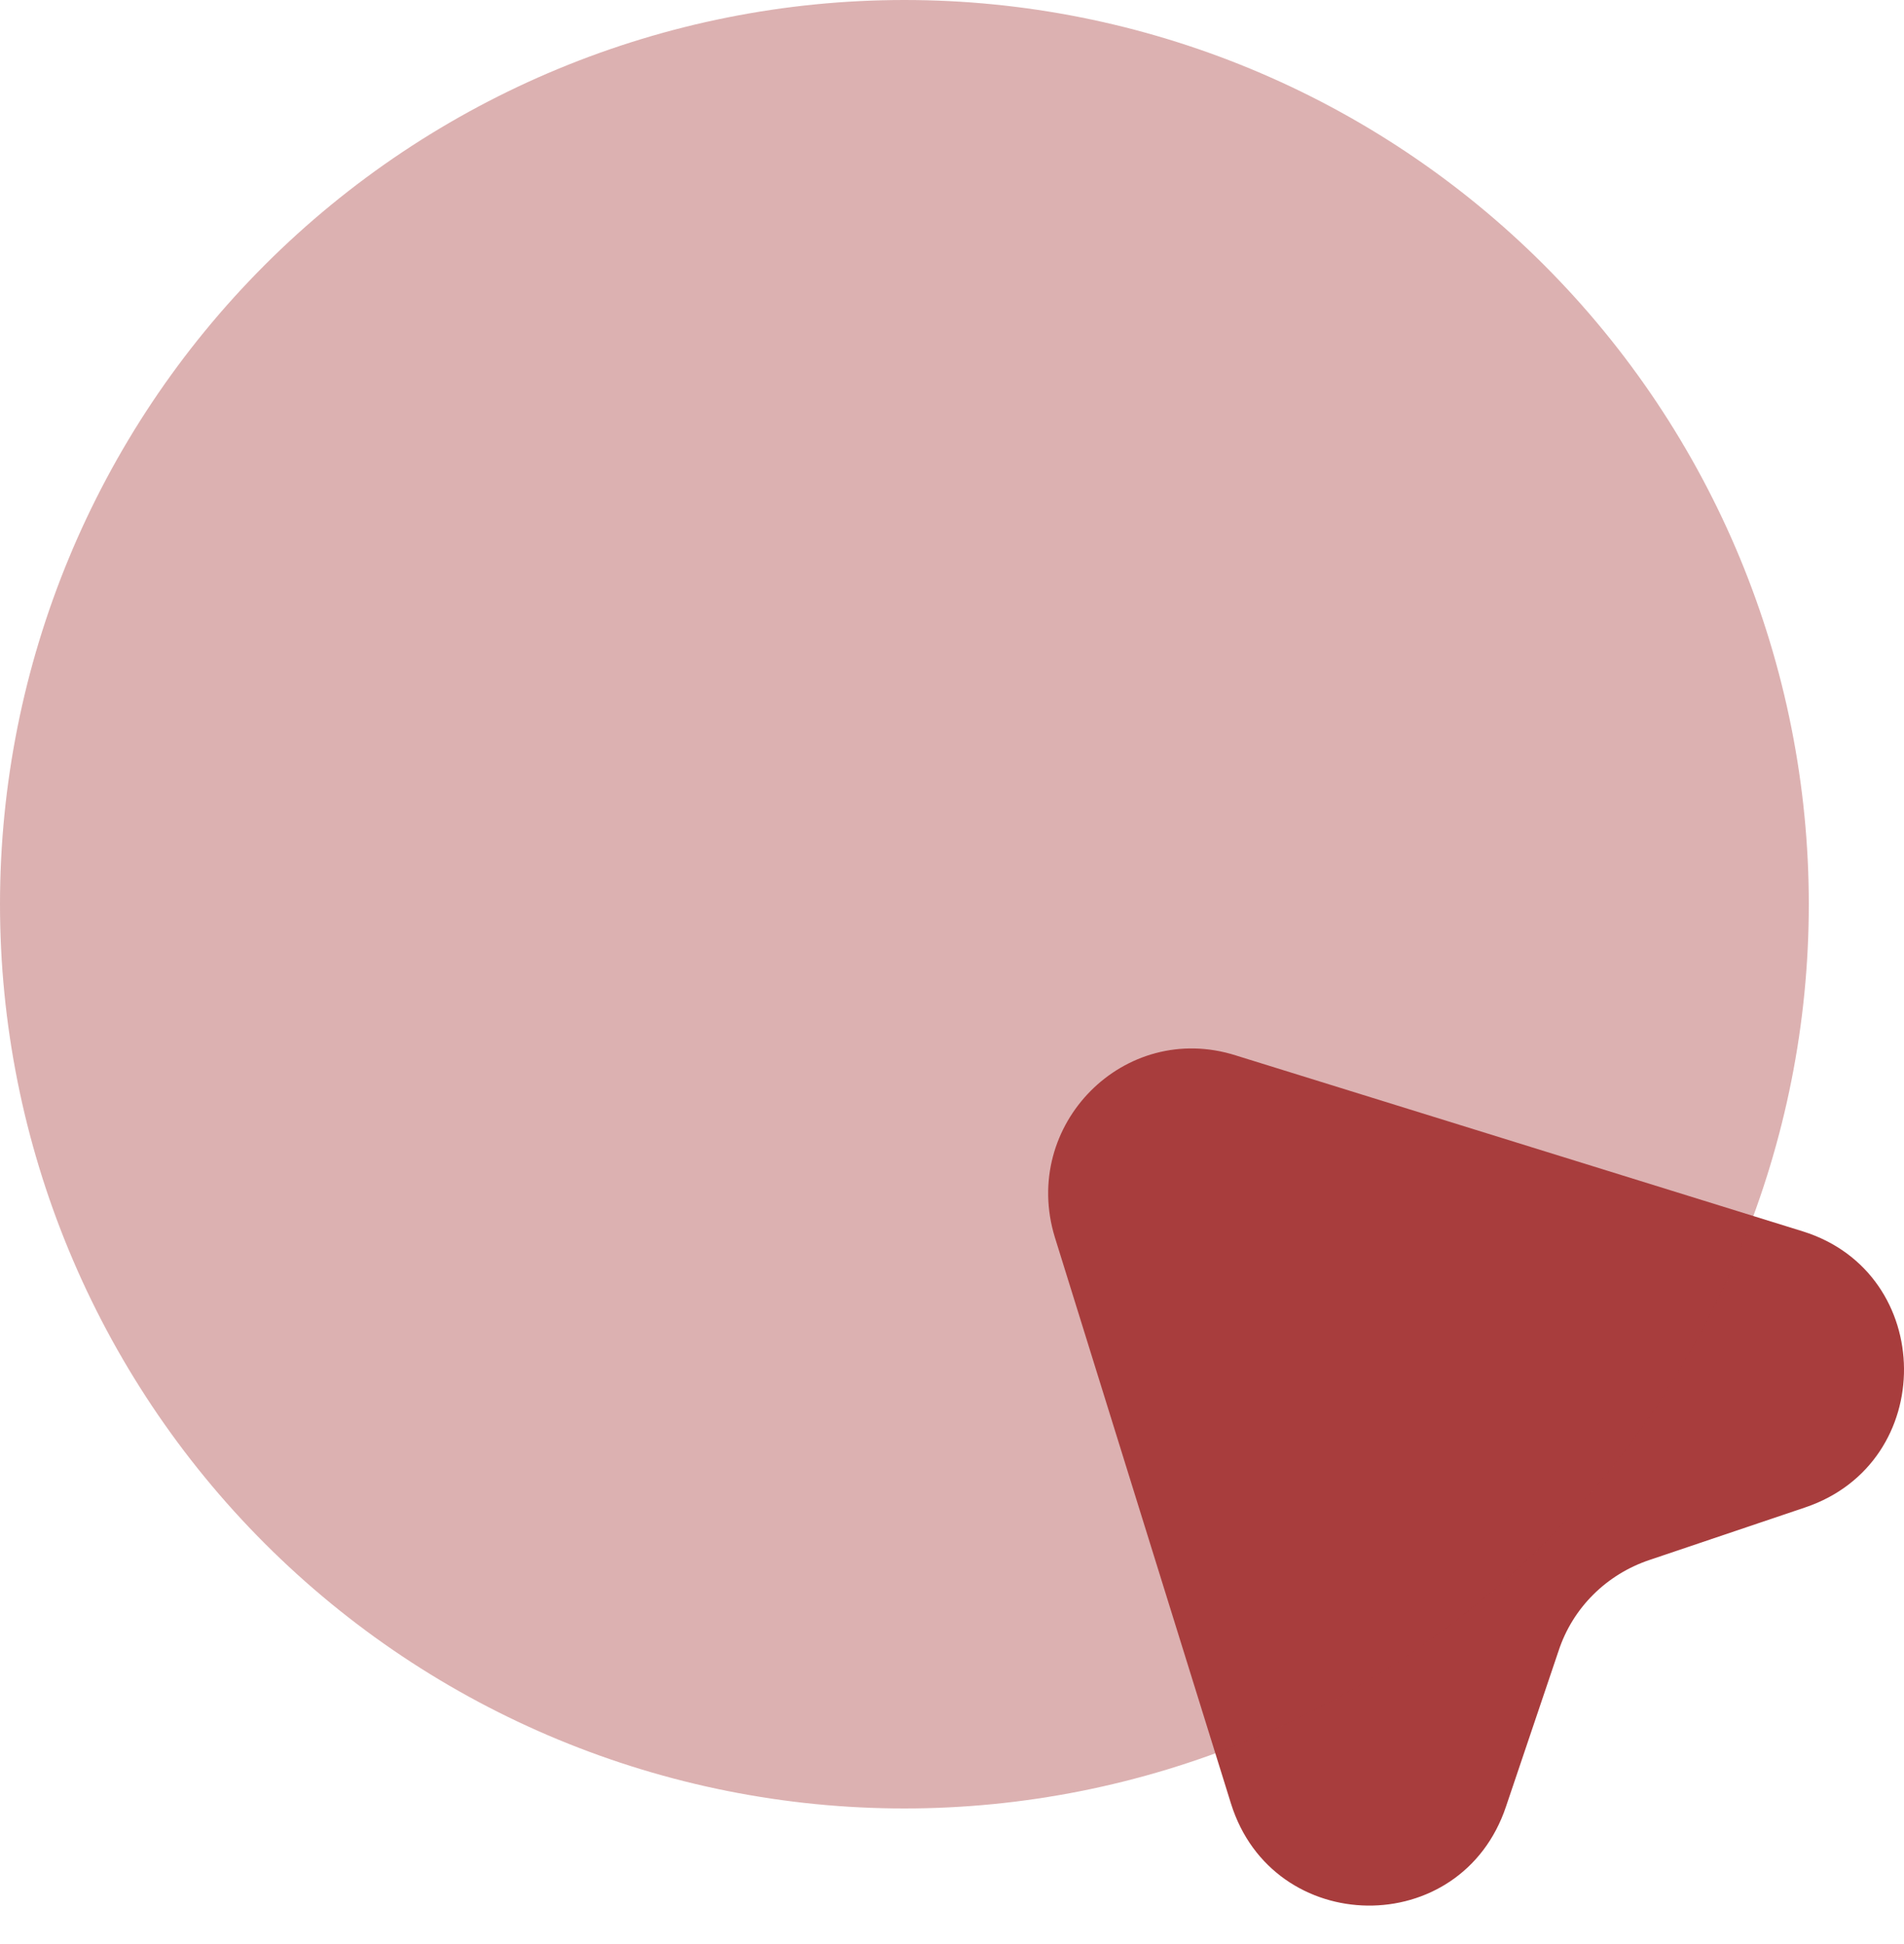 <svg width="47" height="48" viewBox="0 0 47 48" fill="none" xmlns="http://www.w3.org/2000/svg">
<path d="M44.556 37.219L40.726 38.512C39.668 38.864 38.822 39.687 38.47 40.768L37.177 44.598C36.073 47.912 31.42 47.841 30.386 44.528L26.038 30.545C25.192 27.772 27.754 25.187 30.503 26.057L44.509 30.404C47.799 31.438 47.846 36.115 44.556 37.219Z" fill="#A83D3D"/>
<path opacity="0.4" d="M22.325 44.65C25.257 44.65 28.16 44.072 30.868 42.951C33.577 41.829 36.038 40.184 38.111 38.111C40.184 36.038 41.829 33.577 42.951 30.868C44.072 28.16 44.65 25.257 44.65 22.325C44.65 19.393 44.072 16.49 42.951 13.782C41.829 11.073 40.184 8.612 38.111 6.539C36.038 4.466 33.577 2.821 30.868 1.699C28.16 0.577 25.257 -4.36866e-08 22.325 0C16.404 8.82291e-08 10.726 2.352 6.539 6.539C2.352 10.726 0 16.404 0 22.325C0 28.246 2.352 33.924 6.539 38.111C10.726 42.298 16.404 44.65 22.325 44.65Z" fill="#A83D3D"/>
</svg>
